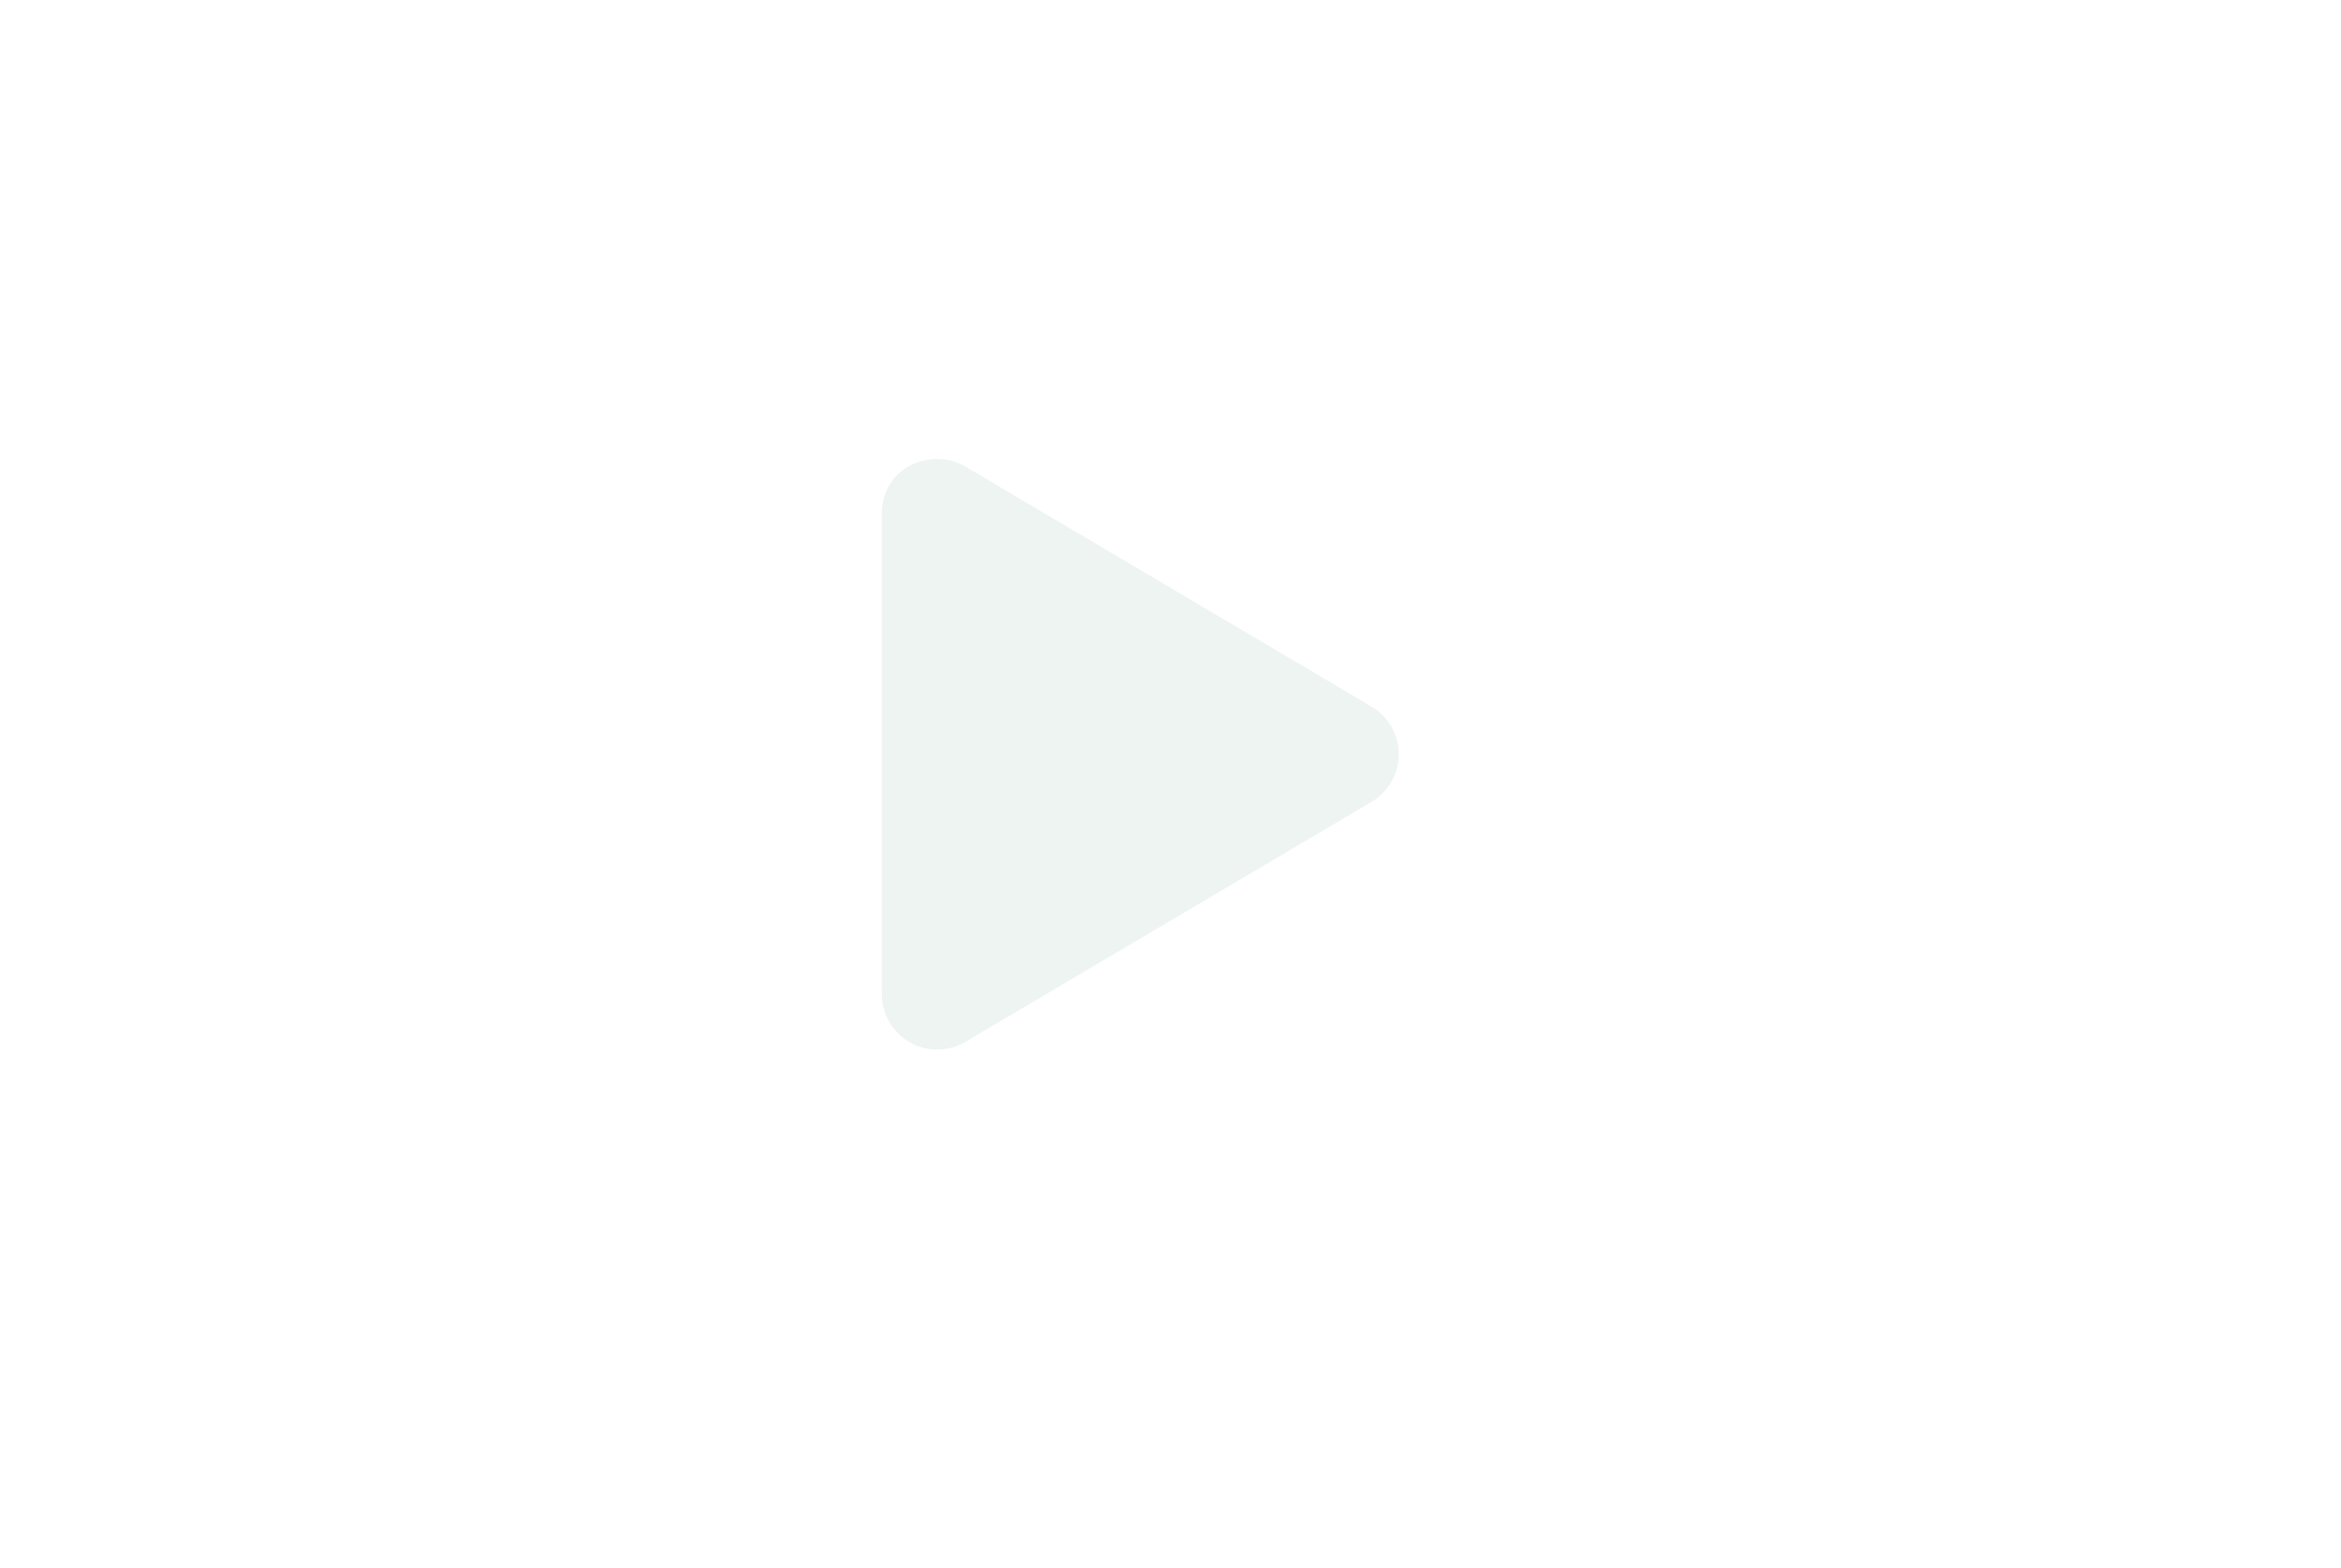 <svg xmlns="http://www.w3.org/2000/svg" xmlns:xlink="http://www.w3.org/1999/xlink" width="647.27" height="433.642" viewBox="0 0 647.27 433.642">
  <defs>
    <filter id="Rectangle_80" x="0" y="0" width="647.27" height="433.642" filterUnits="userSpaceOnUse">
      <feOffset dx="8" dy="8" input="SourceAlpha"/>
      <feGaussianBlur stdDeviation="8" result="blur"/>
      <feFlood flood-opacity="0.161"/>
      <feComposite operator="in" in2="blur"/>
      <feComposite in="SourceGraphic"/>
    </filter>
    <filter id="Rectangle_80-2" x="0" y="0" width="647.27" height="433.642" filterUnits="userSpaceOnUse">
      <feOffset dx="-8" dy="-8" input="SourceAlpha"/>
      <feGaussianBlur stdDeviation="8" result="blur-2"/>
      <feFlood flood-color="#fff" flood-opacity="0.812" result="color"/>
      <feComposite operator="out" in="SourceGraphic" in2="blur-2"/>
      <feComposite operator="in" in="color"/>
      <feComposite operator="in" in2="SourceGraphic"/>
    </filter>
  </defs>
  <g id="Group_692" data-name="Group 692" transform="translate(15.877 15.65)">
    <g data-type="innerShadowGroup">
      <g transform="matrix(1, 0, 0, 1, -15.88, -15.65)" filter="url(#Rectangle_80)">
        <rect id="Rectangle_80-3" data-name="Rectangle 80" width="599.27" height="385.642" rx="97" transform="translate(16 16)" fill="#fff"/>
      </g>
      <g transform="matrix(1, 0, 0, 1, -15.88, -15.65)" filter="url(#Rectangle_80-2)">
        <rect id="Rectangle_80-4" data-name="Rectangle 80" width="599.27" height="385.642" rx="97" transform="translate(16 16)" fill="#fff"/>
      </g>
    </g>
    <path id="Icon_awesome-play" data-name="Icon awesome-play" d="M135.4,68.492,23.1,2.1C13.974-3.294,0,1.938,0,15.275V148.031a15.3,15.3,0,0,0,23.1,13.177L135.4,94.846A15.3,15.3,0,0,0,135.4,68.492Z" transform="translate(227.944 111.287)" fill="#eef4f2"/>
  </g>
</svg>
